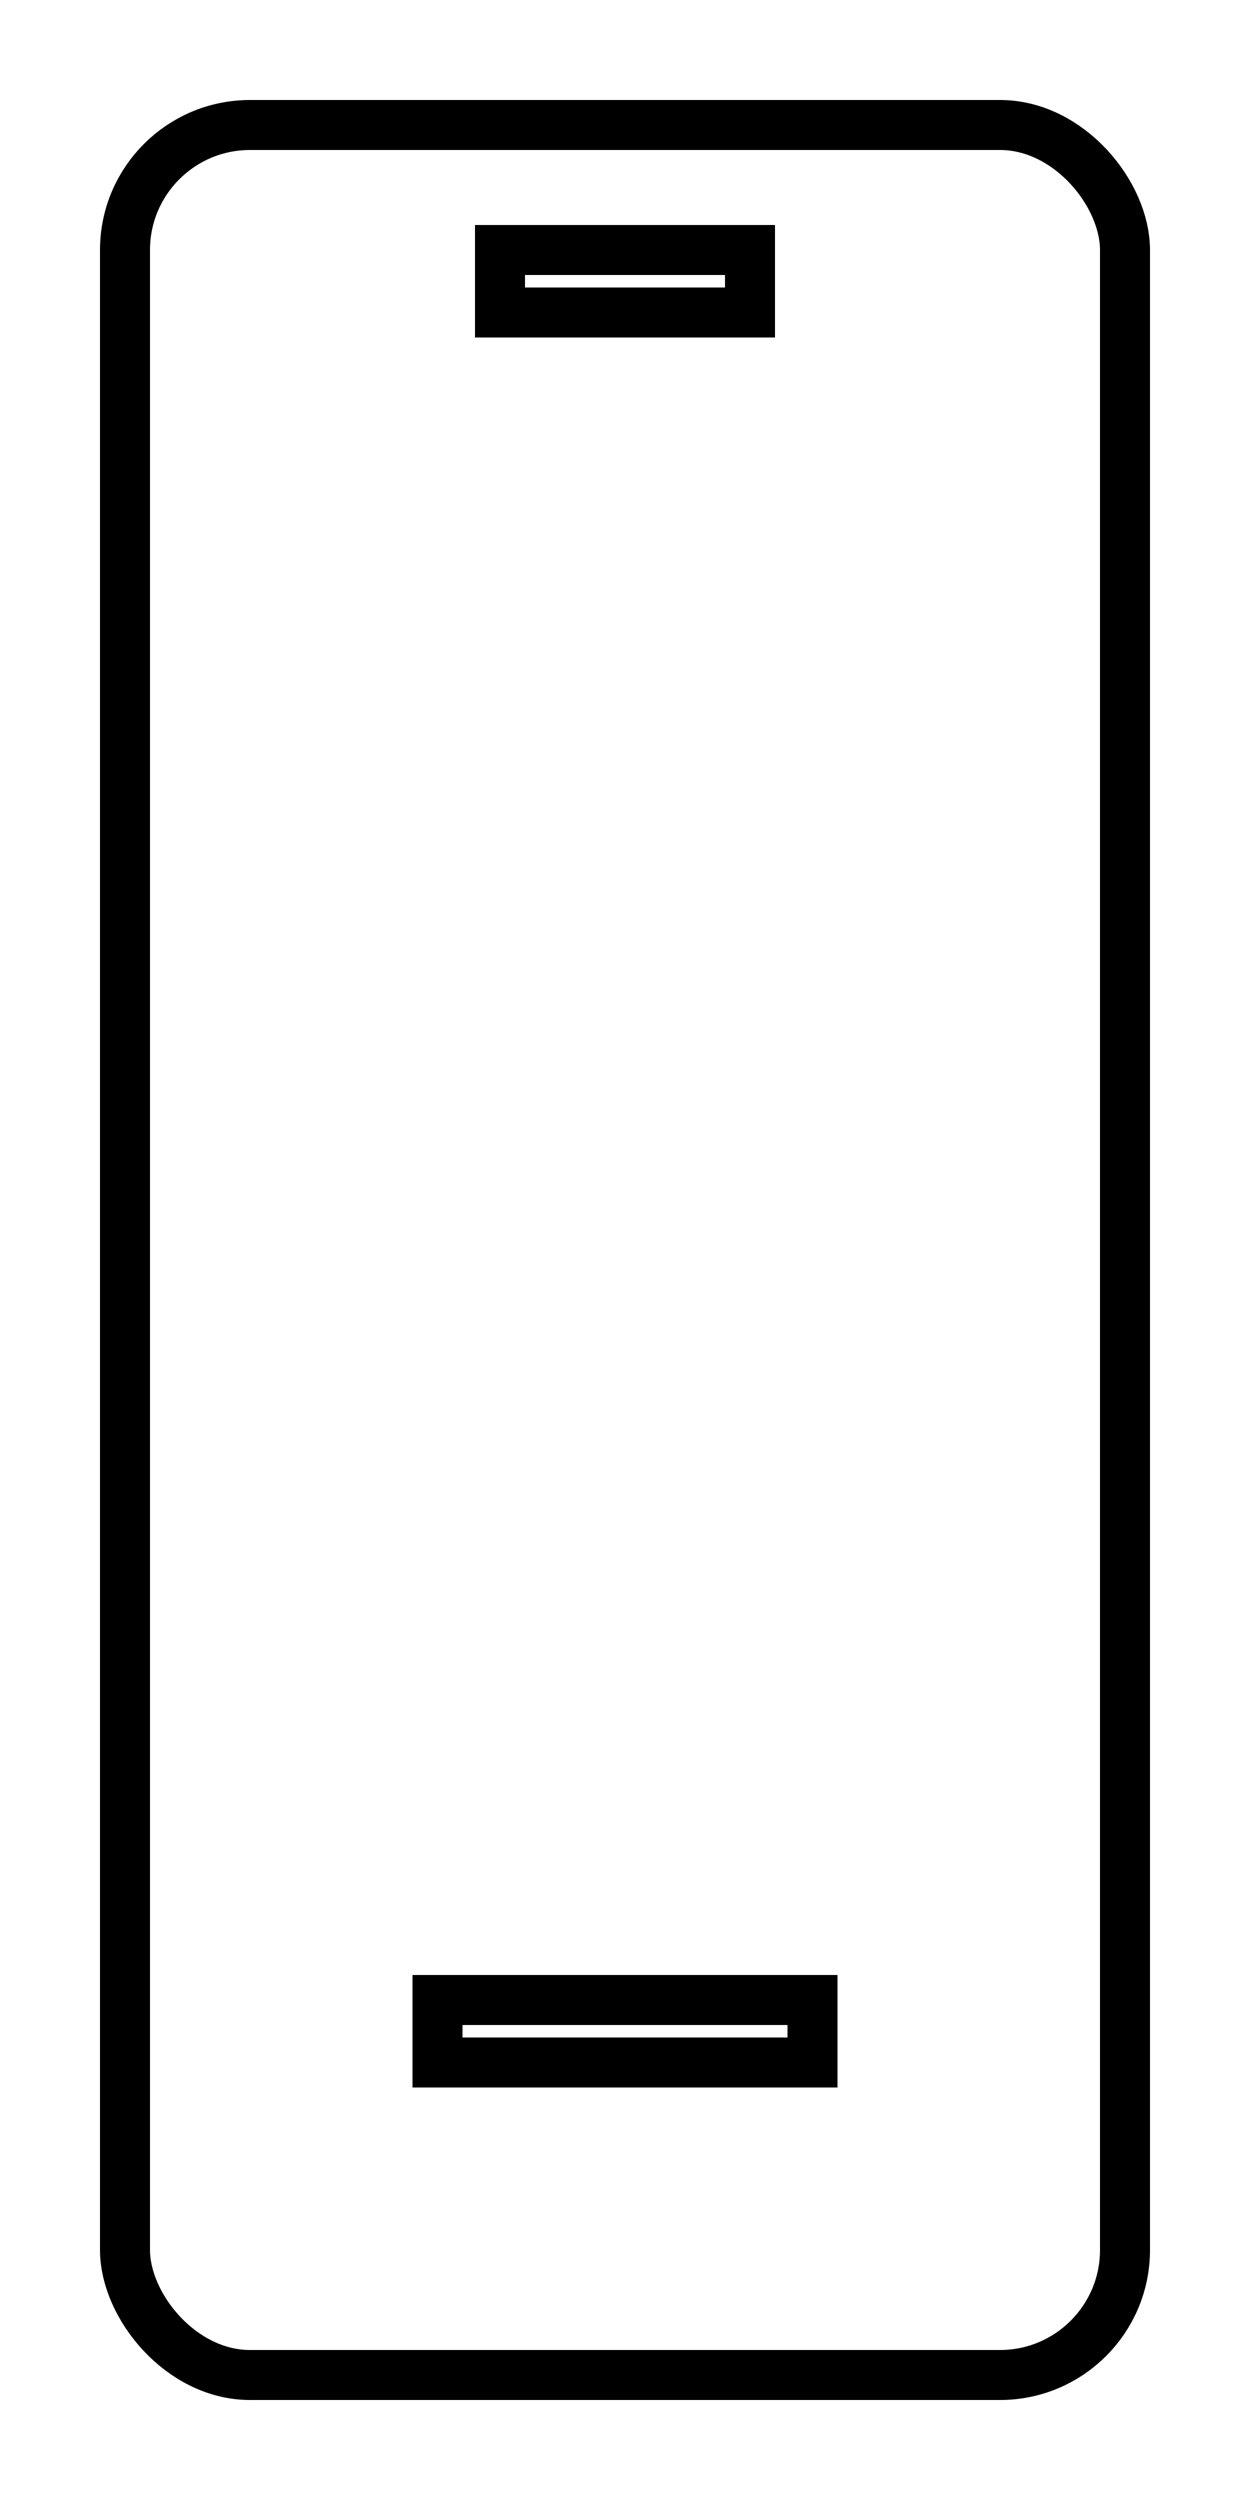 <svg xmlns="http://www.w3.org/2000/svg" width="100" height="200" viewBox="0 0 100 200" fill="none" stroke="black" stroke-width="4">
  <rect x="10" y="10" width="80" height="180" rx="10" ry="10" />
  <rect x="35" y="160" width="30" height="5" />
  <rect x="40" y="20" width="20" height="5" />
</svg>
